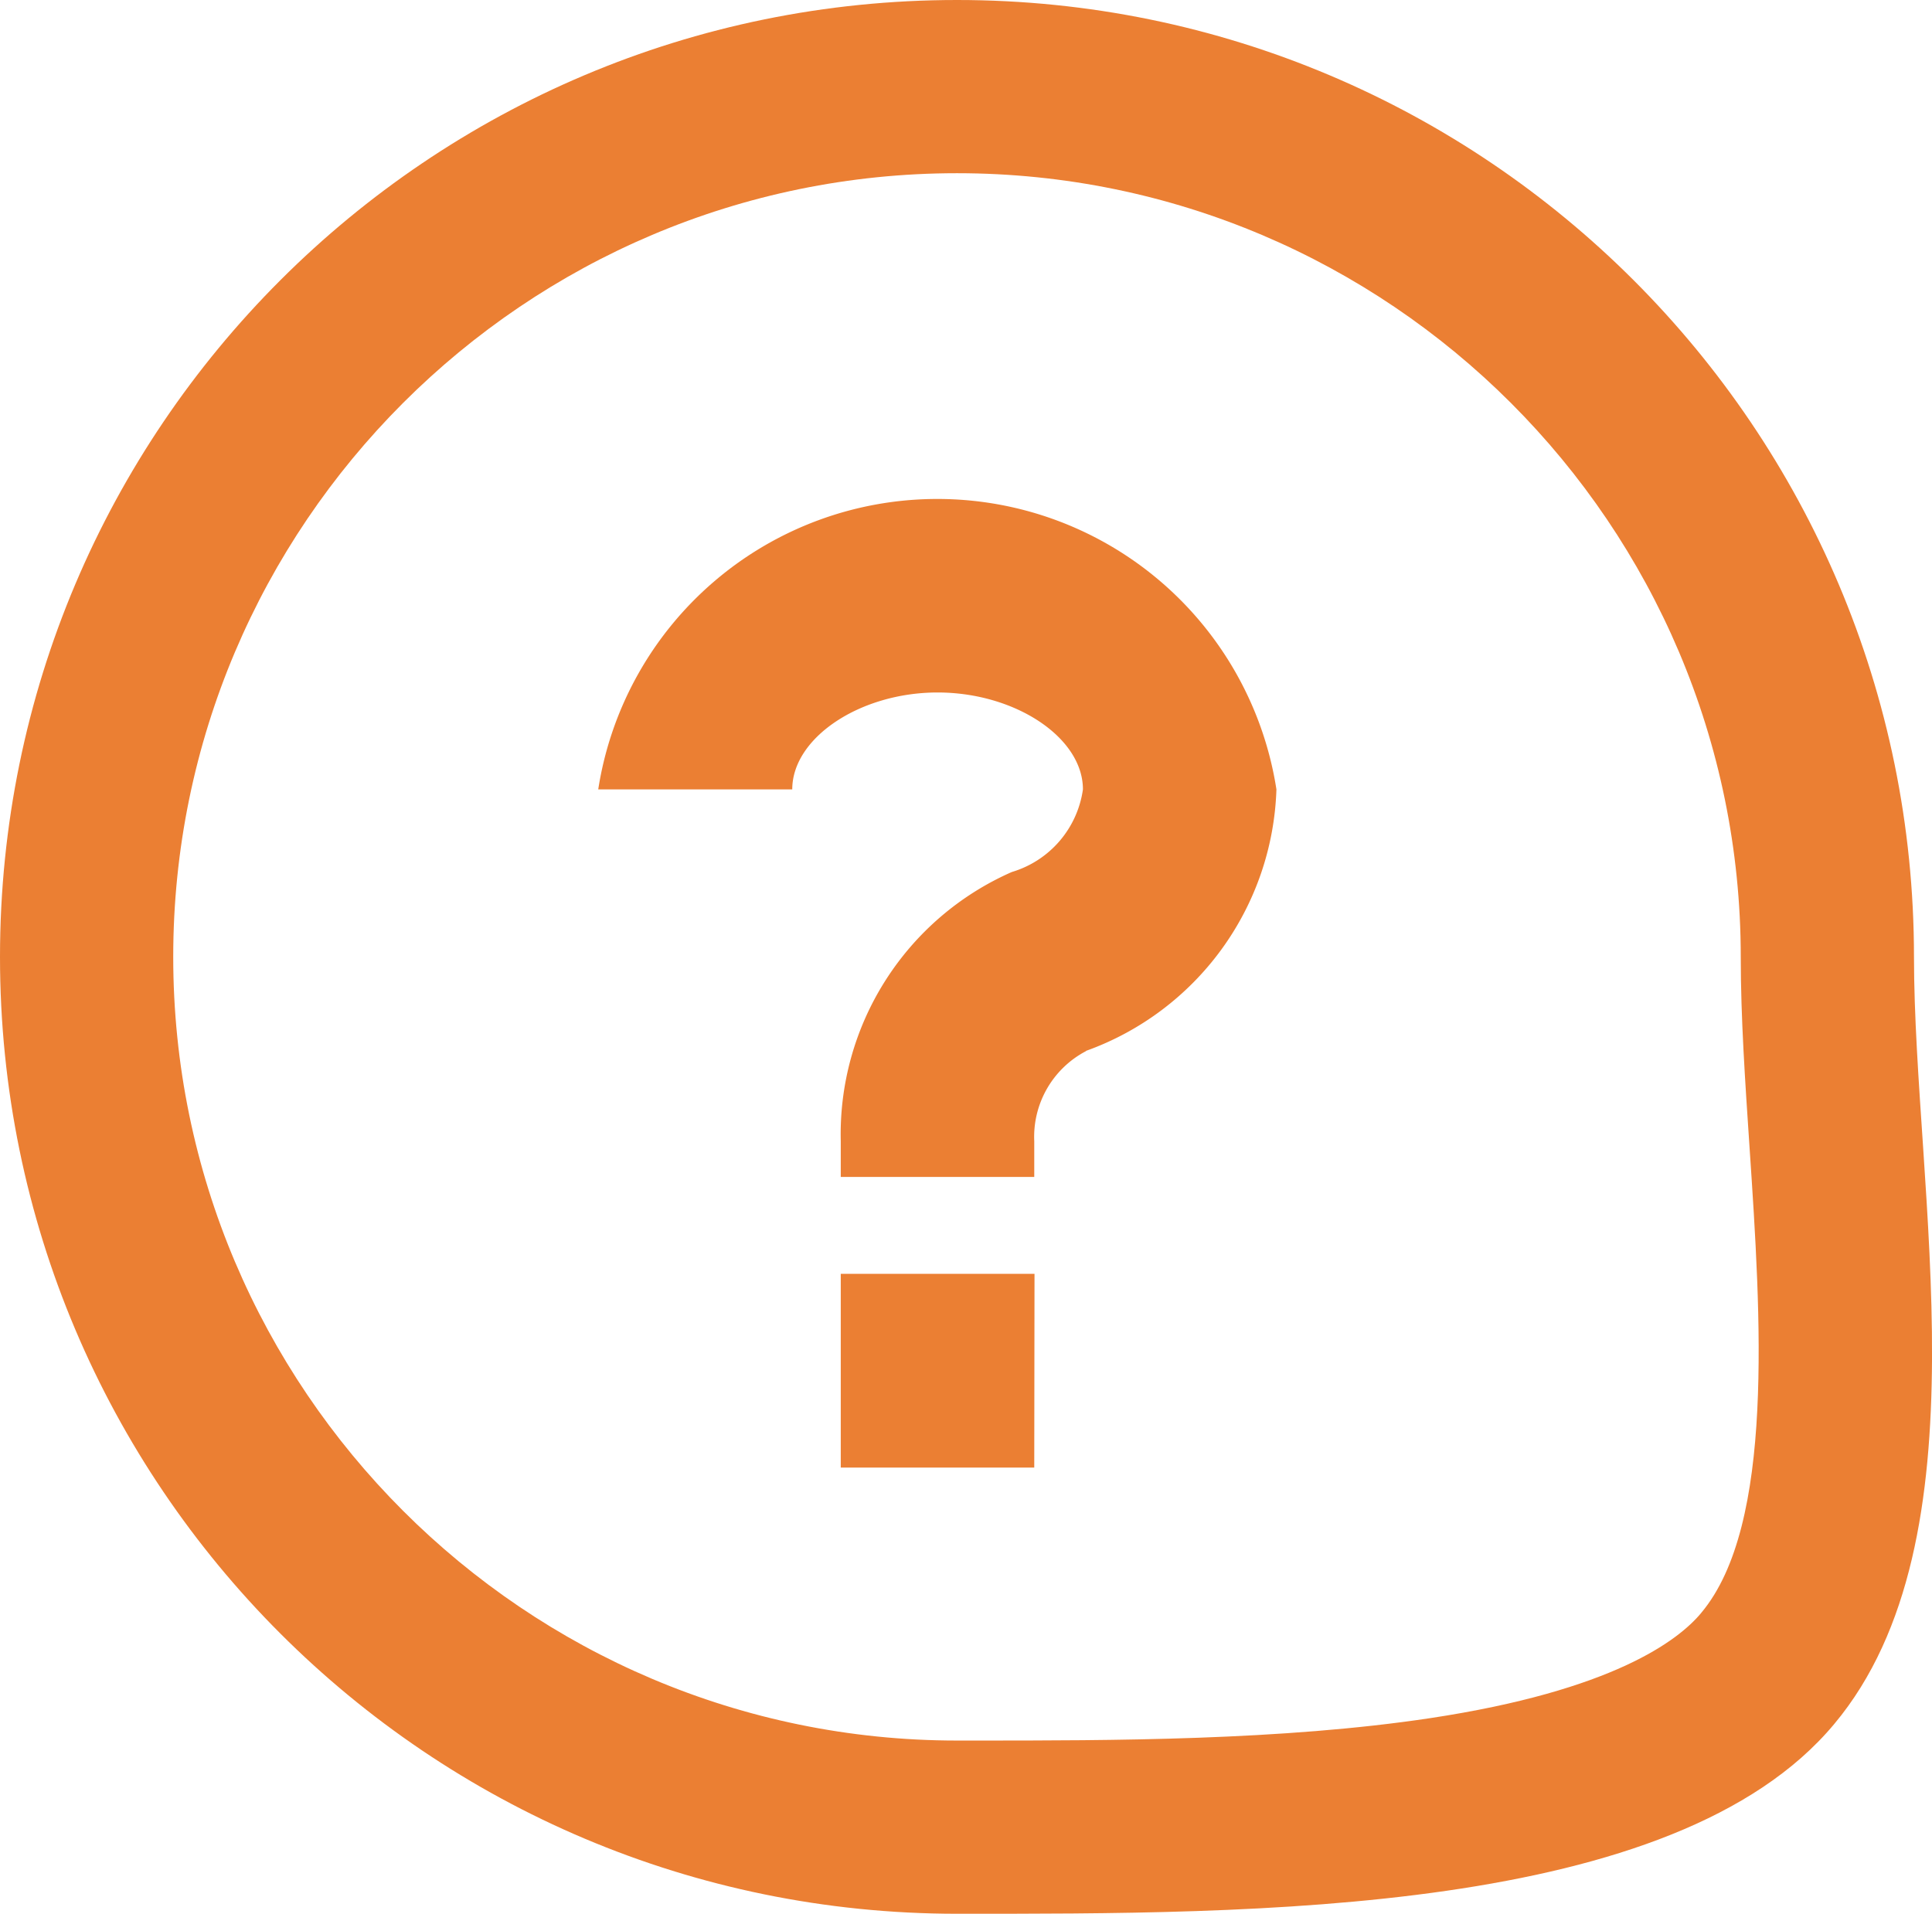 <svg xmlns="http://www.w3.org/2000/svg" width="22.306" height="22.098" viewBox="0 0 22.306 22.098">
  <g id="Grupo_1745" data-name="Grupo 1745" transform="translate(-36 -246.902)">
    <path id="noun-help-1926157" d="M115.534,49.329H113.3V47.092h2.237Zm.6-4.81a1.117,1.117,0,0,0-.6,1.041v.413H113.3V45.56a3.308,3.308,0,0,1,1.975-3.108,1.165,1.165,0,0,0,.821-.954c0-.6-.784-1.119-1.678-1.119s-1.678.522-1.678,1.119H110.5a3.962,3.962,0,0,1,7.83,0,3.322,3.322,0,0,1-2.2,3.02Z" transform="translate(-67.593 214.519)" fill="#eb7f33"/>
    <g id="Trazado_32" data-name="Trazado 32" transform="translate(36 246.902)" fill="none">
      <path d="M11.049,0A11.049,11.049,0,0,1,22.1,11.049c0,2.691.861,6.726-.921,8.856C19.334,22.121,14.46,22.1,11.049,22.1a11.049,11.049,0,0,1,0-22.1Z" stroke="none"/>
      <path d="M 11.049 2 C 6.059 2 2 6.059 2 11.049 C 2 16.039 6.059 20.098 11.049 20.098 L 11.256 20.098 C 12.834 20.098 14.797 20.098 16.514 19.839 C 18.622 19.52 19.377 18.942 19.64 18.626 L 19.643 18.622 C 20.492 17.608 20.33 15.195 20.2 13.257 C 20.148 12.481 20.098 11.748 20.098 11.049 C 20.098 6.059 16.039 2 11.049 2 M 11.049 3.814697265625e-06 C 17.151 3.814697265625e-06 22.098 4.947 22.098 11.049 C 22.098 13.74 22.96 17.775 21.178 19.906 C 19.334 22.121 14.46 22.098 11.049 22.098 C 4.947 22.098 0 17.151 0 11.049 C 0 4.947 4.947 3.814697265625e-06 11.049 3.814697265625e-06 Z" stroke="none" fill="#eb7f33"/>
    </g>
  </g>
</svg>
